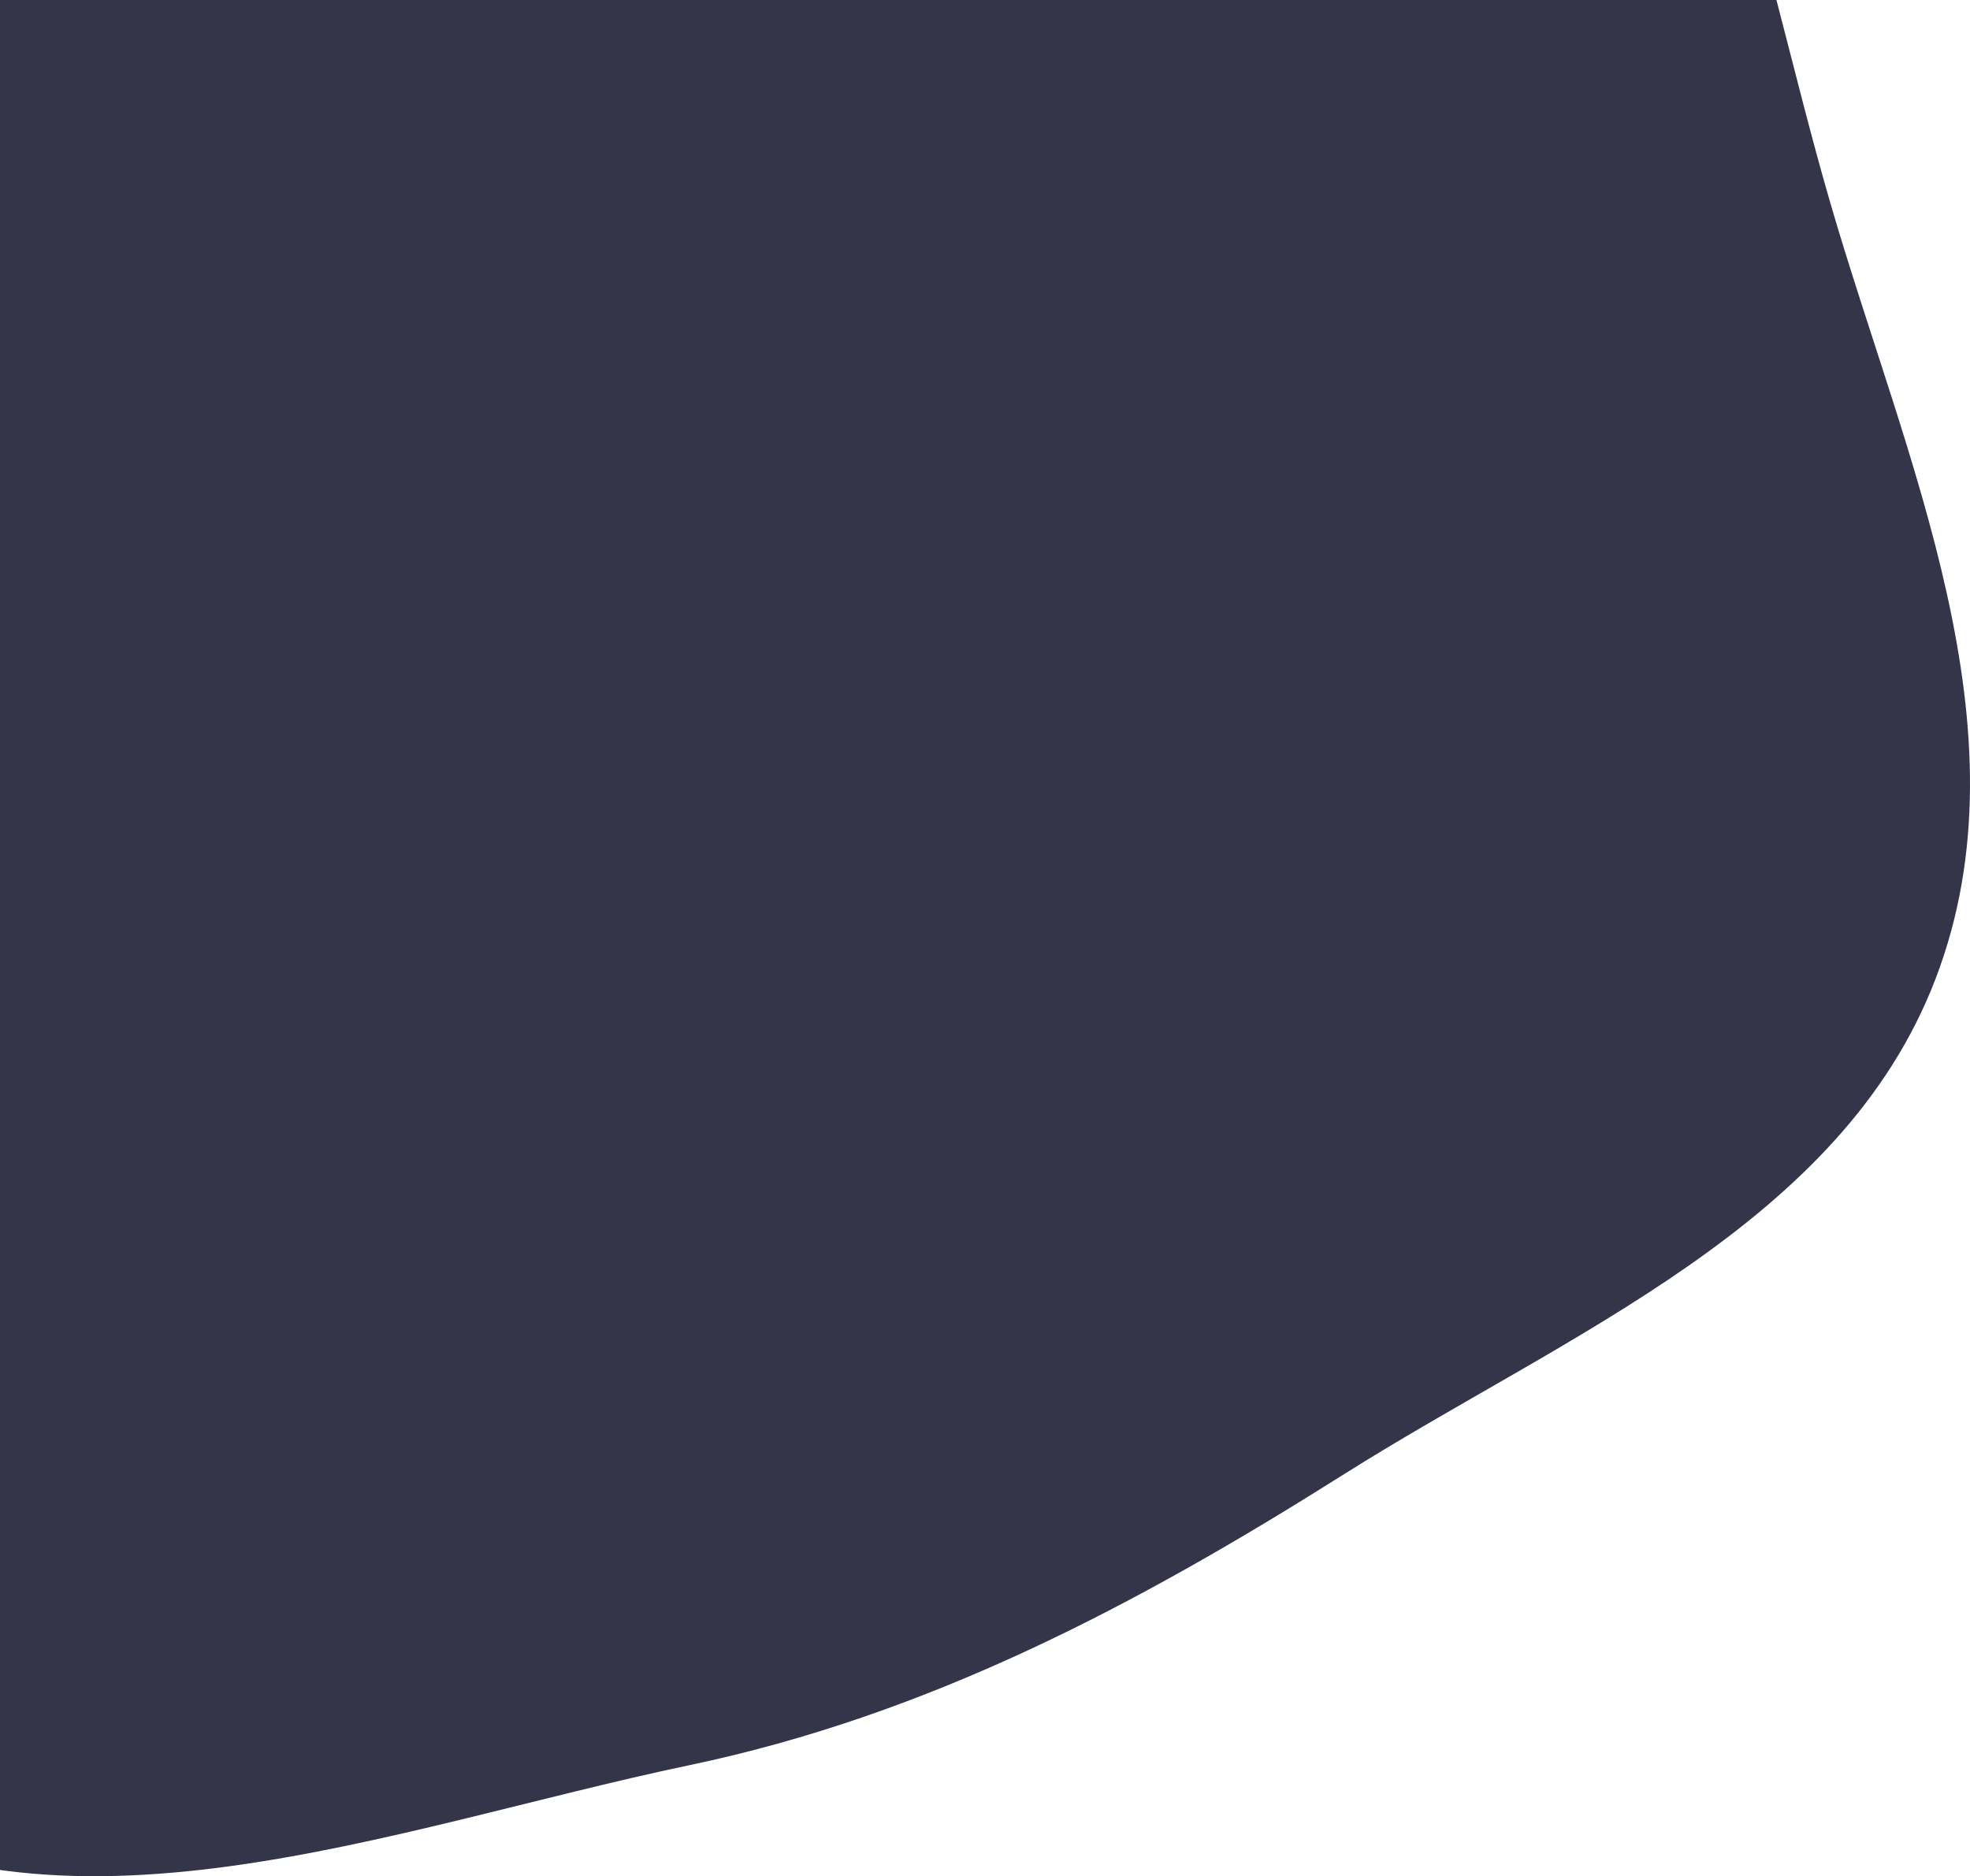 <svg width="379" height="361" viewBox="0 0 379 361" fill="none" xmlns="http://www.w3.org/2000/svg">
<path fill-rule="evenodd" clip-rule="evenodd" d="M132.616 339.641C178.682 329.979 218.691 308.82 258.497 283.698C301.418 256.609 354.231 235.731 372.377 188.325C390.775 140.261 366.508 88.489 352.135 39.071C337.246 -12.123 329.917 -70.524 287.646 -103.007C245.026 -135.759 186.322 -131.739 132.616 -129.62C80.935 -127.58 29.037 -120.141 -13.773 -91.112C-57.534 -61.437 -90.071 -17.559 -106.676 32.645C-123.342 83.037 -117.361 136.115 -106.081 187.979C-93.6 245.361 -88.081 314.51 -38.521 345.999C10.872 377.382 75.345 351.654 132.616 339.641Z" fill="#343549"/>
</svg>
